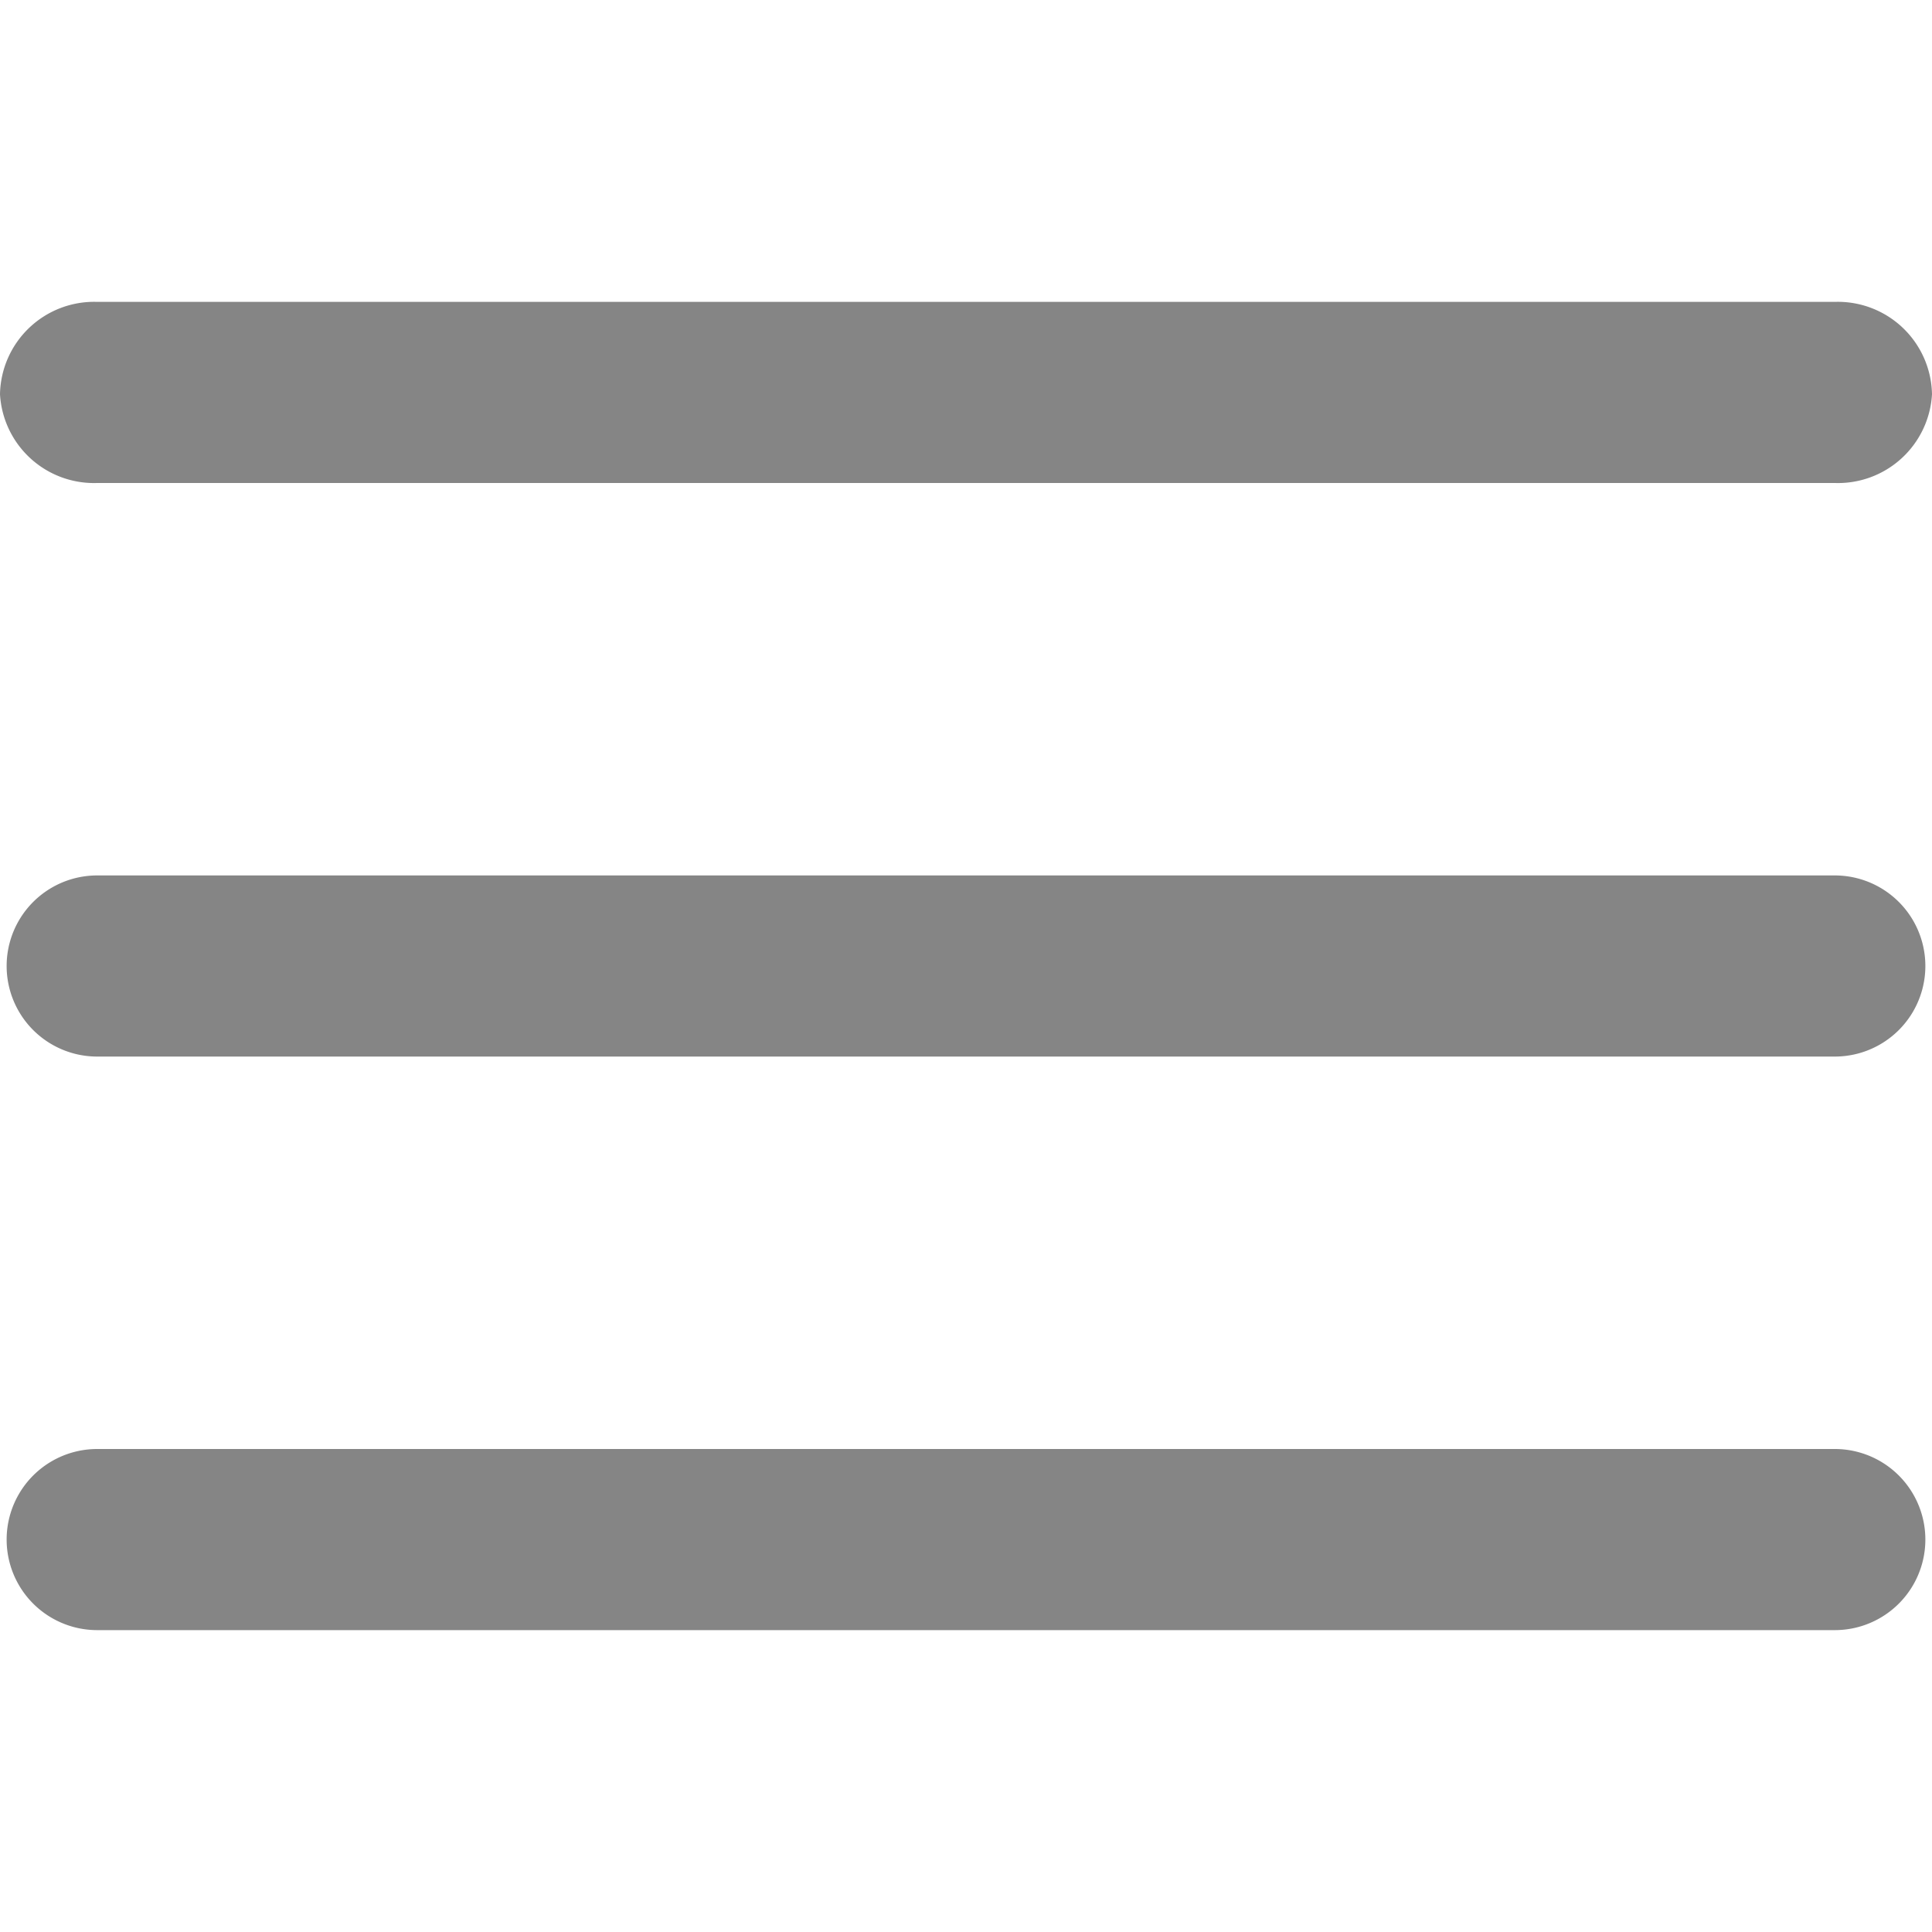 <svg xmlns="http://www.w3.org/2000/svg" viewBox="0 0 32 32"><defs><style>.cls-1{fill:#858585;}</style></defs><g id="MENU"><path class="cls-1" d="M30.39,8H1.61A1.56,1.56,0,0,1,0,6.53,1.56,1.56,0,0,1,1.61,5H30.39A1.56,1.56,0,0,1,32,6.53,1.56,1.56,0,0,1,30.39,8Z"/><path class="cls-1" d="M30.39,17.5H1.61a1.5,1.5,0,1,1,0-3H30.39a1.5,1.5,0,1,1,0,3Z"/><path class="cls-1" d="M30.39,27H1.61a1.5,1.5,0,1,1,0-3H30.39a1.5,1.5,0,1,1,0,3Z"/></g></svg>